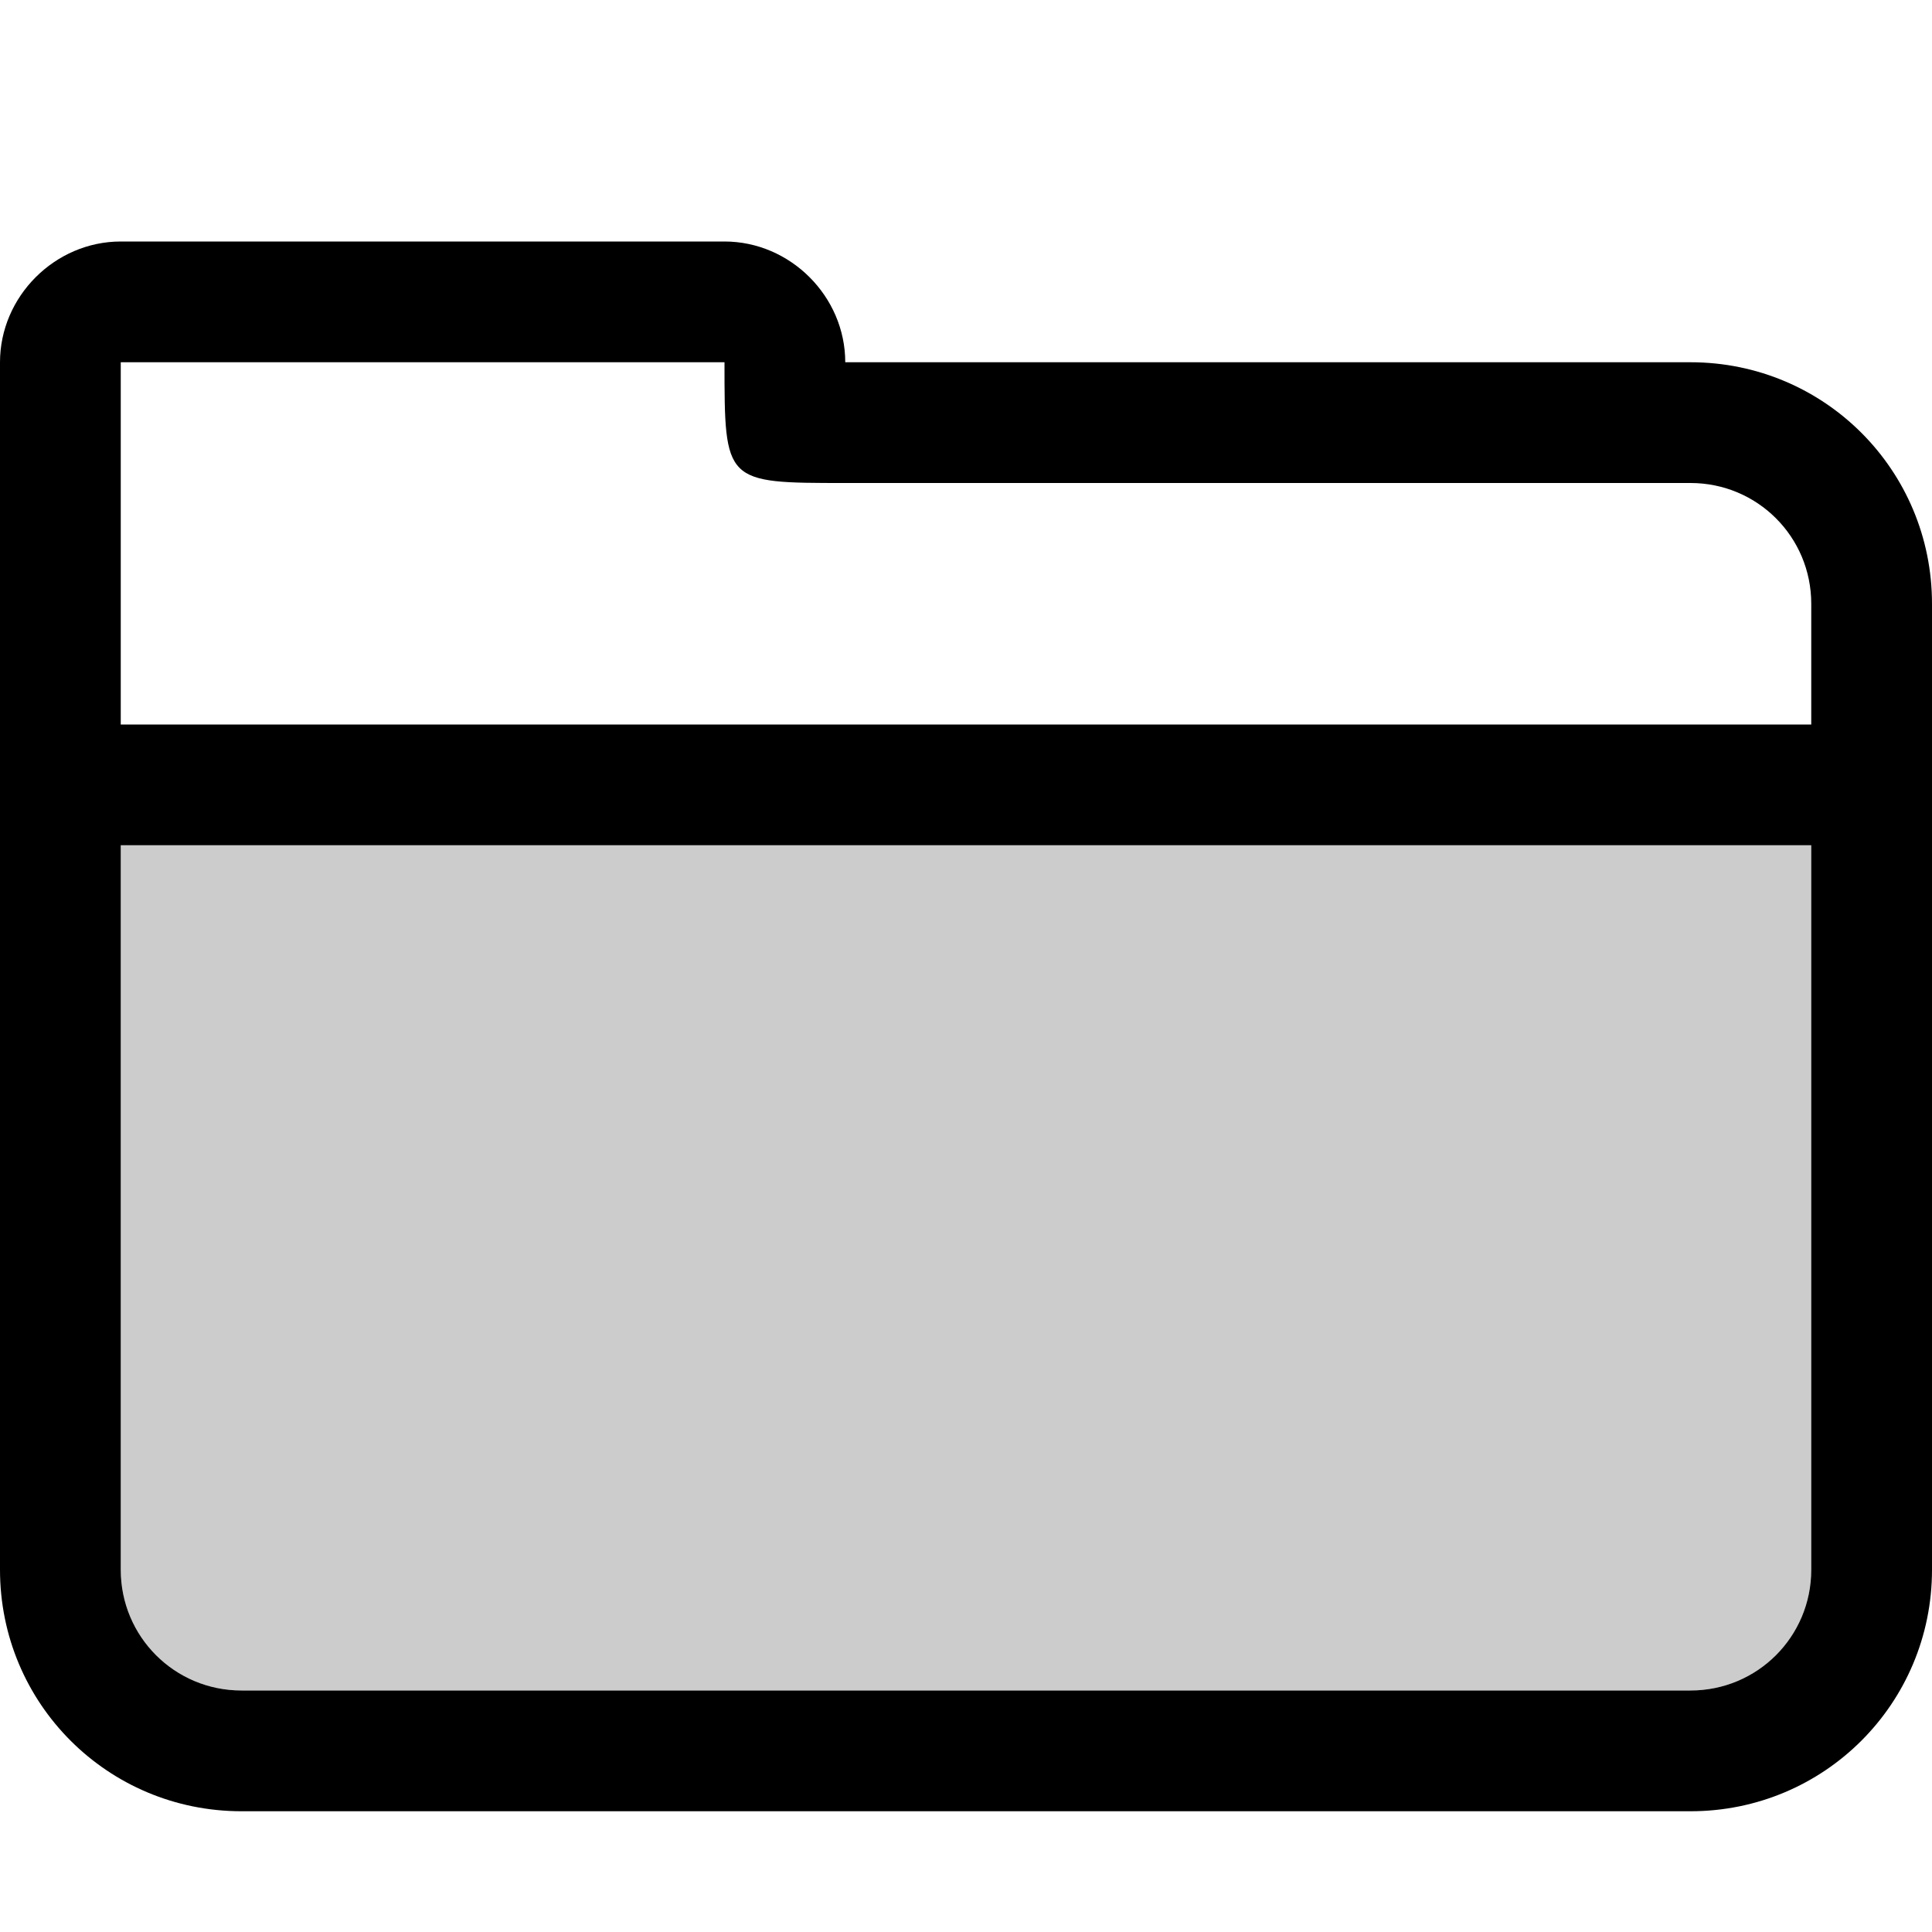 <?xml version="1.0" encoding="UTF-8" standalone="no"?>
<svg
   xmlns:dc="http://purl.org/dc/elements/1.1/"
   xmlns:cc="http://creativecommons.org/ns#"
   xmlns:rdf="http://www.w3.org/1999/02/22-rdf-syntax-ns#"
   xmlns:svg="http://www.w3.org/2000/svg"
   xmlns="http://www.w3.org/2000/svg"
   id="svg6"
   version="1.1"
   viewBox="0 0 16 16">
  <defs
     id="defs10" />
  <path
     id="path4"
     d="M 1 2 C 0.455 2 0 2.455 0 3 L 0 4.5 L 0 5 L 0 13 C 0 14.108 0.892 15 2 15 L 14 15 C 15.108 15 16 14.108 16 13 L 16 5 C 16 3.892 15.108 3 14 3 L 7.5 3 L 7 3 C 7 2.455 6.545 2 6 2 L 1 2 z M 1 3 L 6 3 C 6 4 6 4 7 4 L 8 4 L 8.125 4 L 14 4 C 14.554 4 15 4.446 15 5 L 15 6 L 1 6 L 1 5 L 1 4 L 1 3 z M 1 7 L 15 7 L 15 13 C 15 13.554 14.554 14 14 14 L 2 14 C 1.446 14 1 13.554 1 13 L 1 7 z " />
  <path
     style="opacity:0.2"
     d="m 1,7 v 6 c 0,0.554 0.446,1 1,1 h 12 c 0.554,0 1,-0.446 1,-1 V 7 Z"
     id="path3773" />
</svg>
